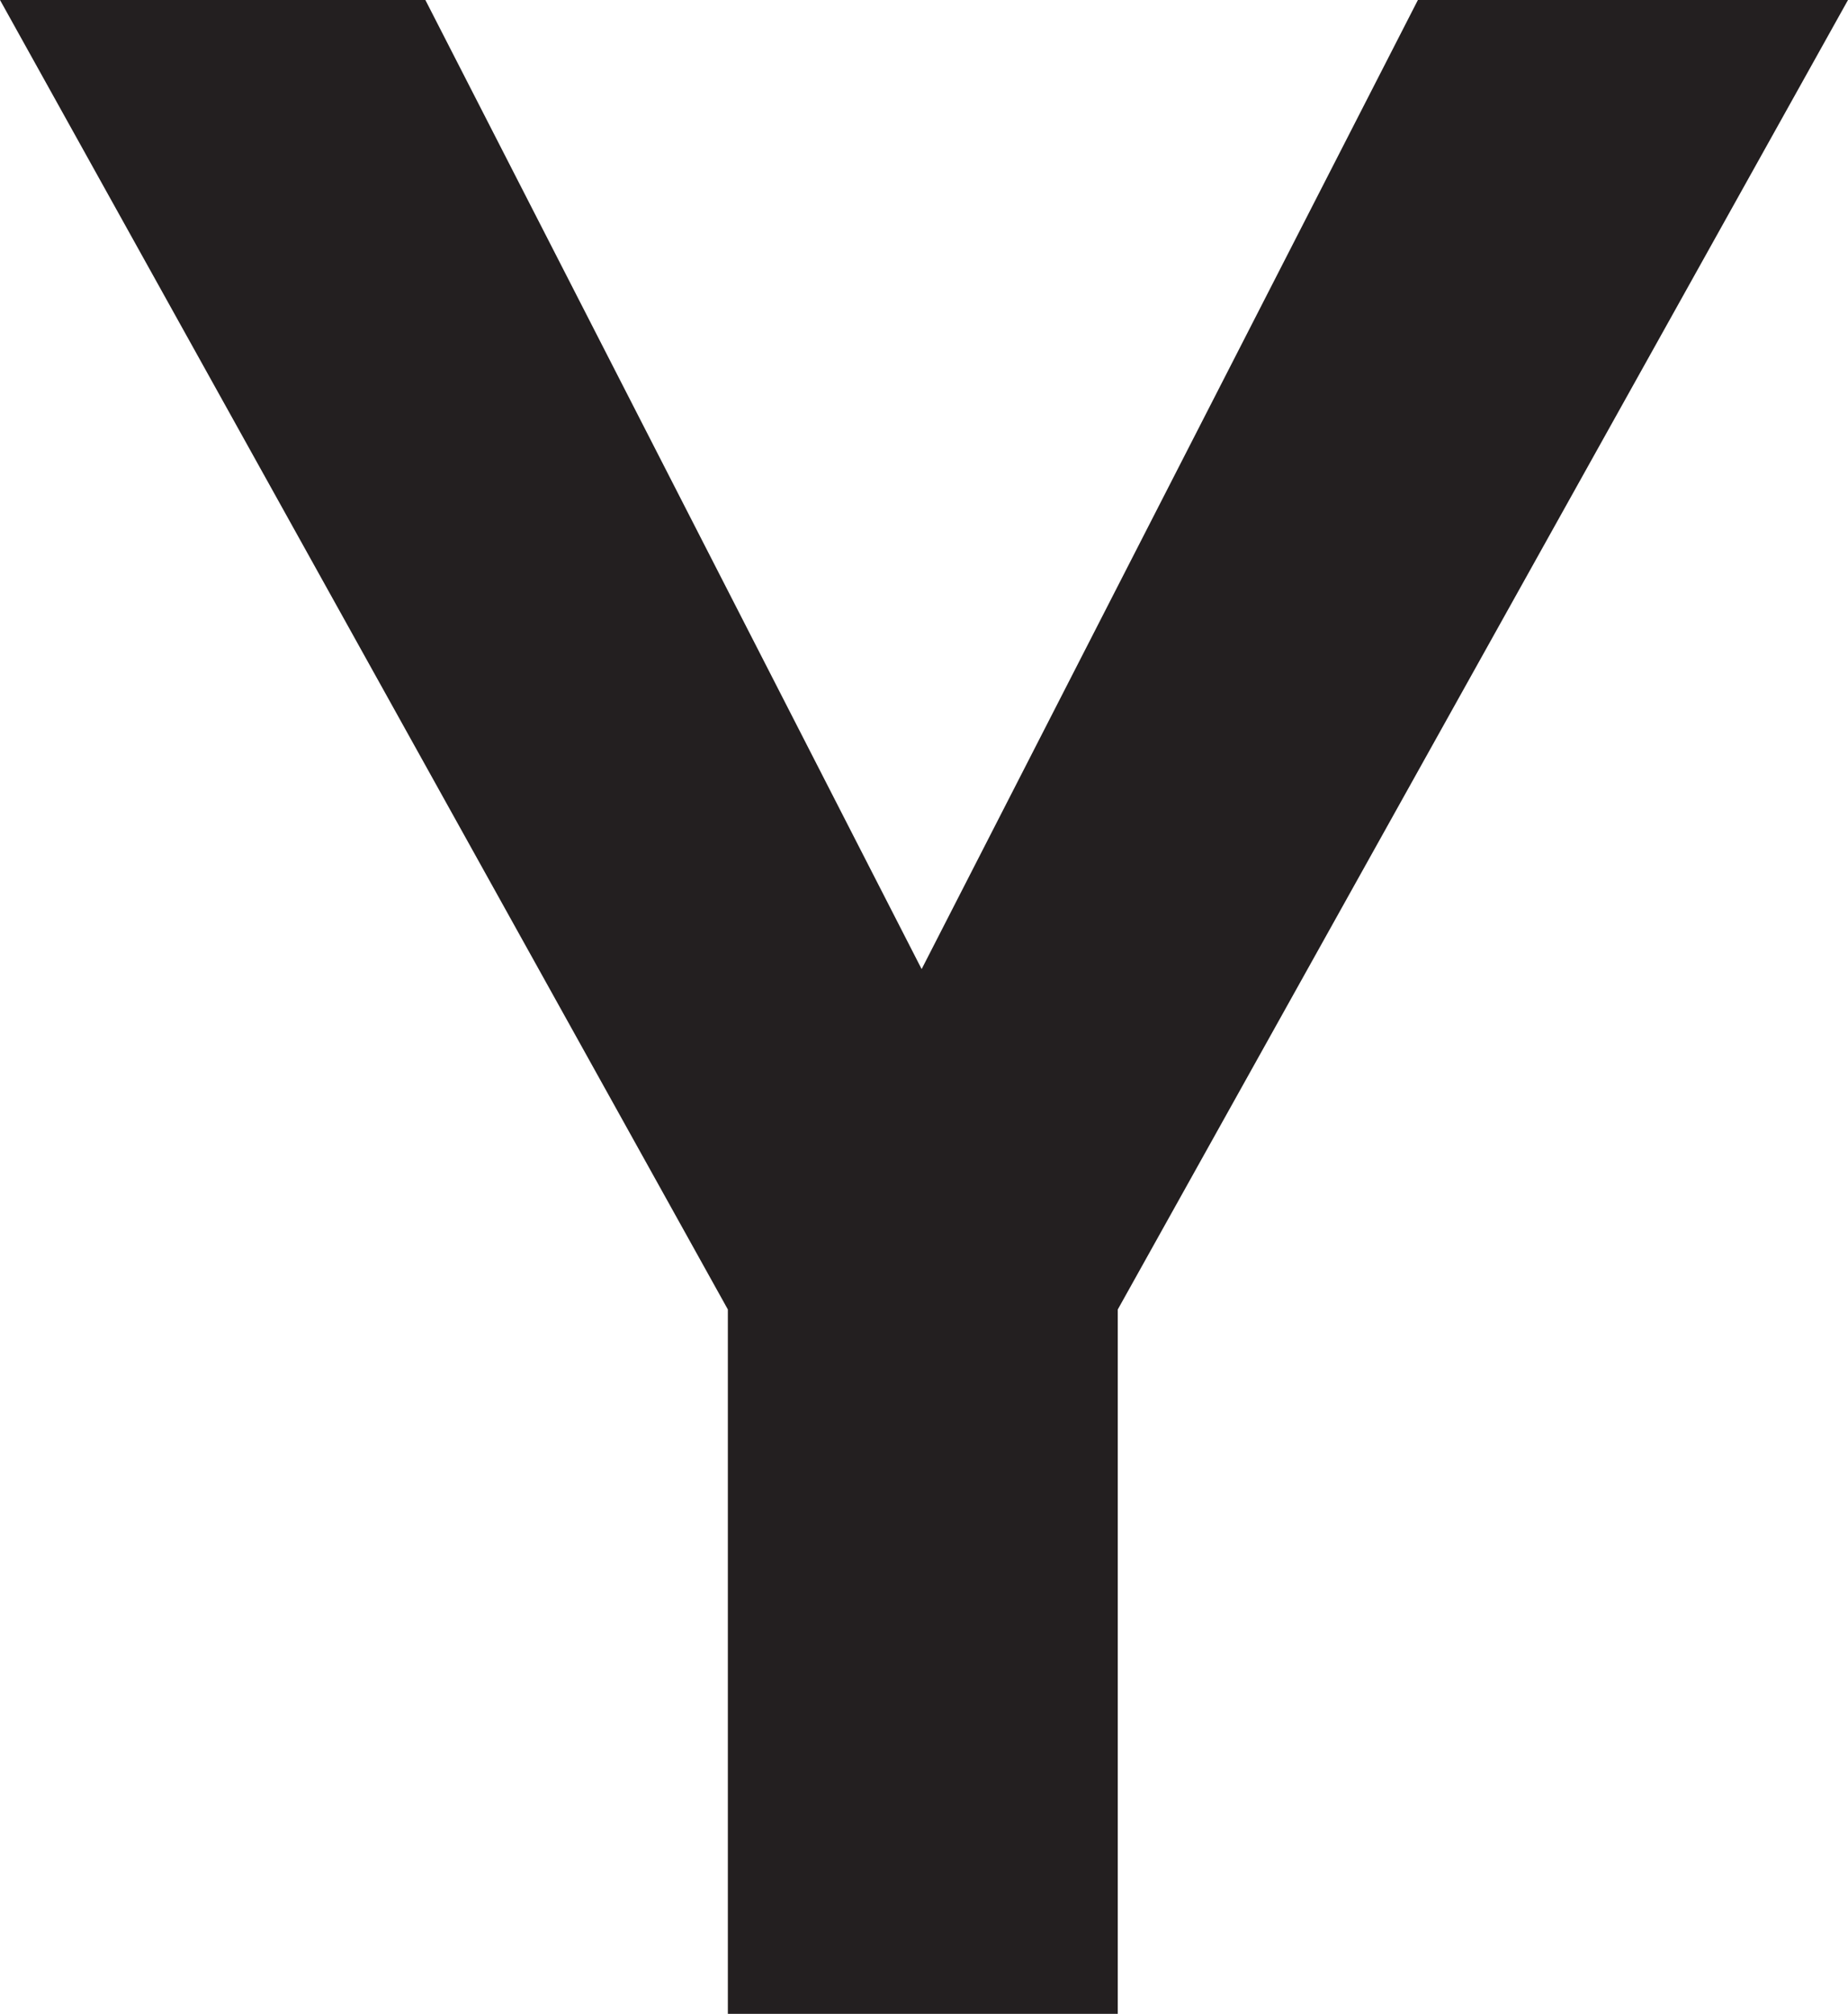 <svg xmlns="http://www.w3.org/2000/svg" viewBox="0 0 7.82 8.52"><defs><style>.cls-1{fill:#231f20;}</style></defs><g id="Layer_2" data-name="Layer 2"><g id="Layer_1-2" data-name="Layer 1"><path class="cls-1" d="M1.8,0,3.9,4.1,6,0H7.82L4.73,5.54v3H3.08v-3L0,0Z"/></g></g></svg>